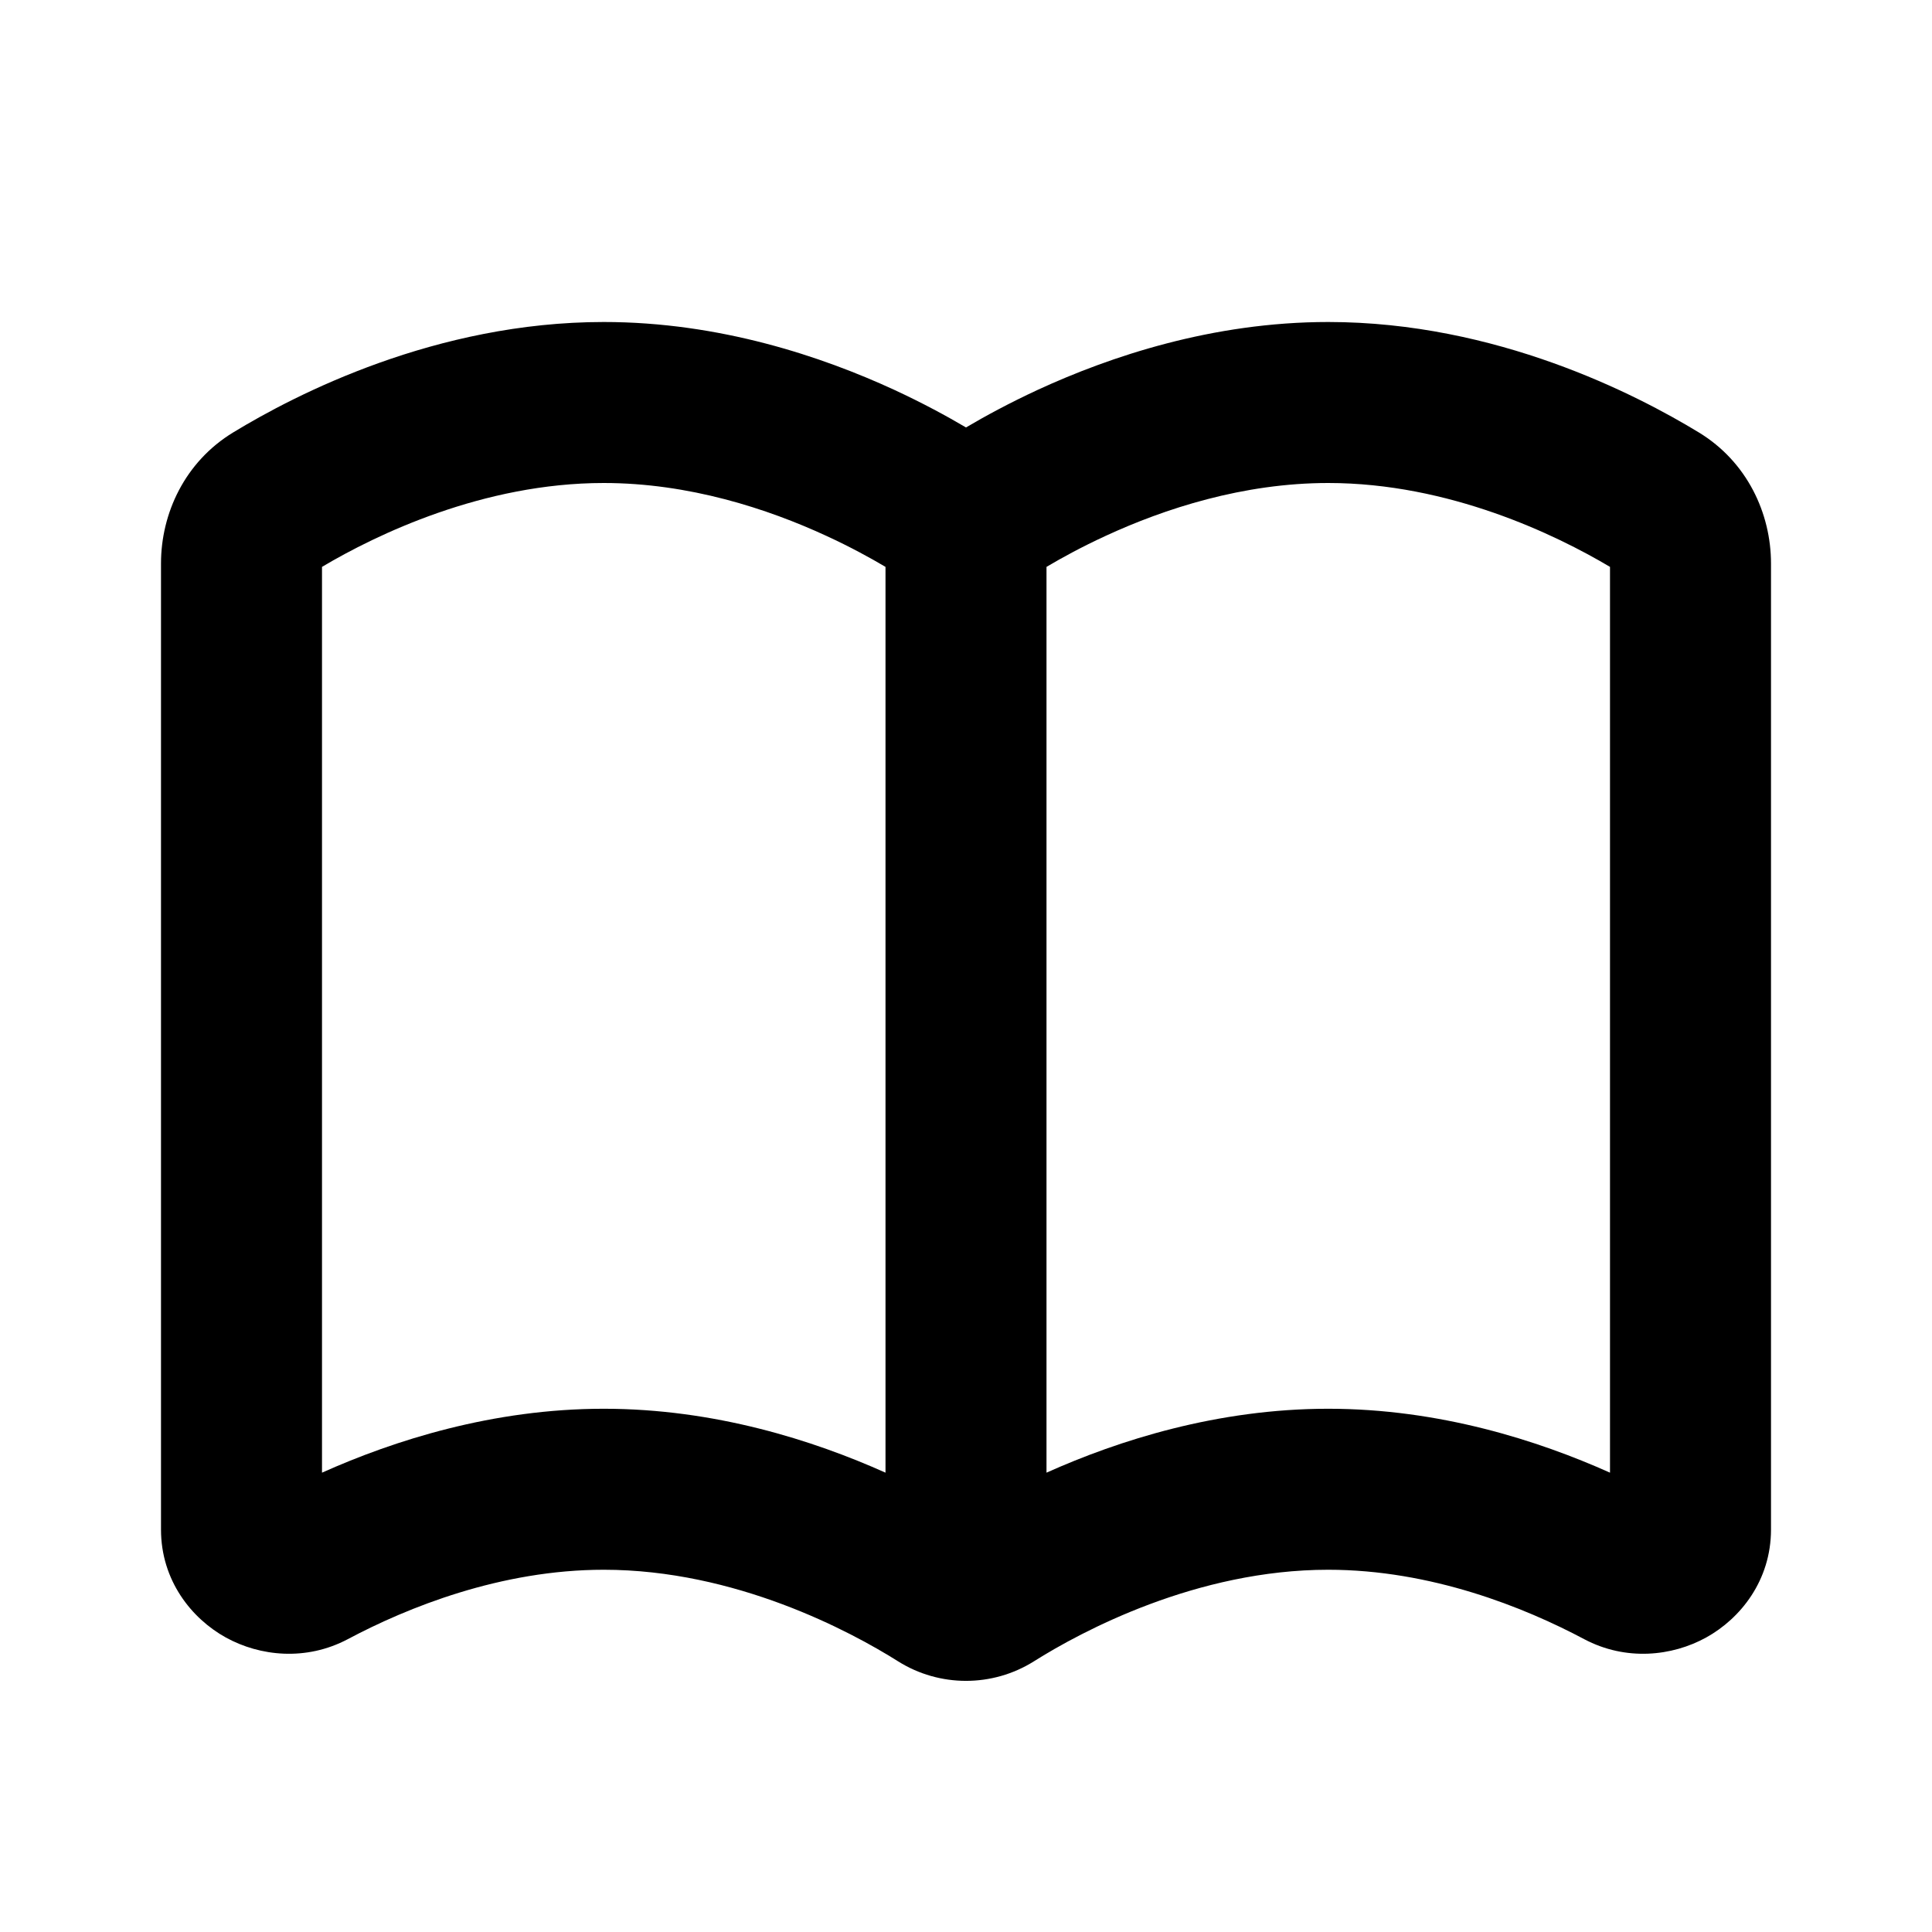 <svg width="24" height="24" viewBox="0 0 24 24" fill="none" xmlns="http://www.w3.org/2000/svg">
<path fill-rule="evenodd" clip-rule="evenodd" d="M4 7.042V18.294C4.891 17.895 6.119 17.5 7.5 17.5C8.875 17.5 10.101 17.891 11 18.294V7.042C10.811 6.93 10.563 6.794 10.268 6.658C9.535 6.319 8.557 6 7.5 6C6.001 6 4.673 6.642 4 7.042ZM13 7.042V18.294C13.899 17.891 15.125 17.5 16.5 17.5C17.881 17.5 19.109 17.895 20 18.294V7.042C19.327 6.642 18 6 16.5 6C15.443 6 14.465 6.319 13.732 6.658C13.437 6.794 13.189 6.93 13 7.042ZM12 5.31C11.763 5.17 11.461 5.006 11.107 4.842C10.215 4.431 8.943 4 7.5 4C5.414 4 3.672 4.9 2.898 5.371C2.295 5.737 2 6.379 2 7V19C2 19.633 2.379 20.106 2.806 20.342C3.229 20.575 3.802 20.637 4.321 20.362C5.062 19.968 6.221 19.5 7.5 19.5C9.134 19.5 10.56 20.262 11.157 20.638C11.671 20.961 12.329 20.961 12.843 20.638C13.44 20.262 14.866 19.5 16.5 19.5C17.779 19.5 18.938 19.968 19.679 20.362C20.198 20.637 20.771 20.575 21.194 20.342C21.621 20.106 22 19.633 22 19V7C22 6.379 21.705 5.737 21.102 5.371C20.328 4.9 18.586 4 16.5 4C15.057 4 13.785 4.431 12.893 4.842C12.539 5.006 12.237 5.17 12 5.31ZM11.402 7.301C11.402 7.302 11.403 7.302 11.402 7.302L11.402 7.301Z" fill="black"/>
</svg>
